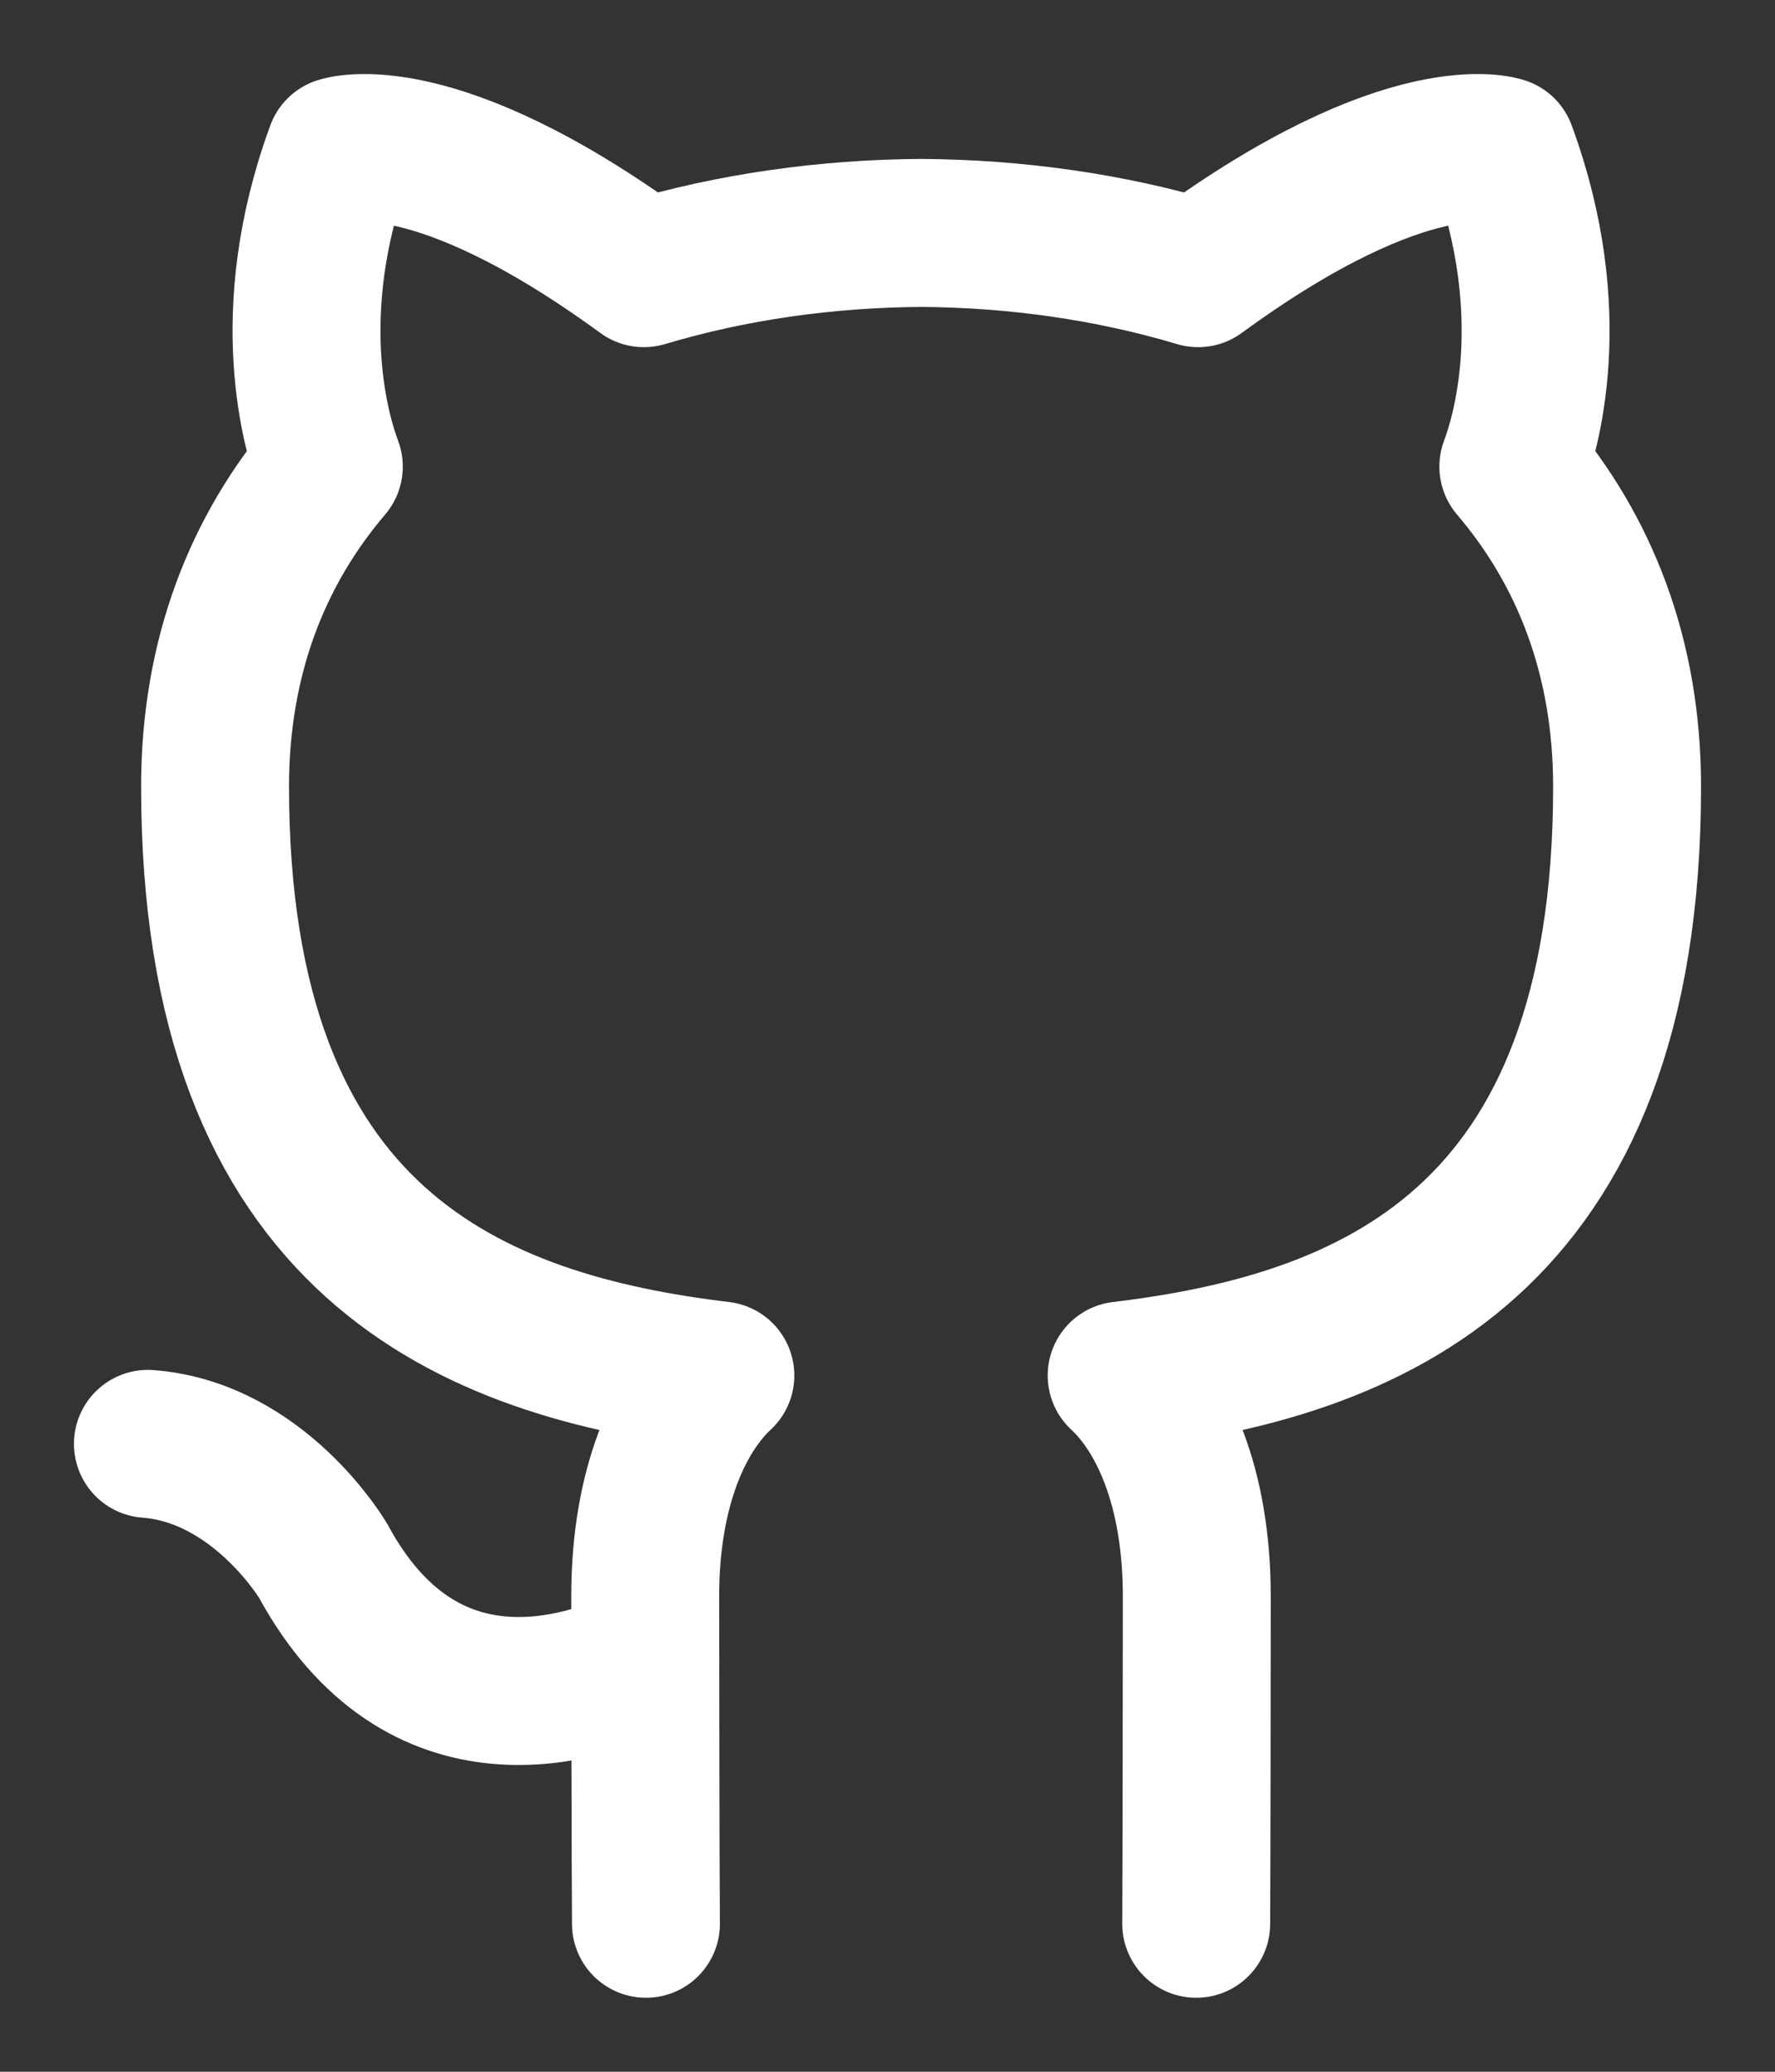 <svg width="12" height="14" viewBox="0 0 12 14" fill="none" xmlns="http://www.w3.org/2000/svg">
<rect x="0" y="0" width="12" height="14" fill="#333333" stroke="none"/>
<path d="M8.087 13C8.089 12.621 8.091 11.307 8.091 10.787C8.091 10.036 7.852 9.544 7.583 9.295C9.25 9.095 11 8.414 11 5.316C11 4.436 10.711 3.716 10.231 3.153C10.308 2.949 10.565 2.129 10.156 1.019C10.156 1.019 9.529 0.802 8.1 1.846C7.502 1.667 6.863 1.578 6.227 1.574C5.591 1.578 4.951 1.667 4.353 1.846C2.924 0.802 2.297 1.019 2.297 1.019C1.889 2.129 2.146 2.949 2.223 3.153C1.743 3.716 1.454 4.436 1.454 5.316C1.454 8.414 3.203 9.095 4.87 9.295C4.602 9.544 4.362 10.036 4.362 10.787C4.362 11.307 4.364 12.621 4.367 13M1 9.757C1.751 9.814 2.184 10.546 2.184 10.546C2.852 11.778 3.936 11.422 4.363 11.216" stroke="white" stroke-linecap="round" stroke-linejoin="round"/>
</svg>
